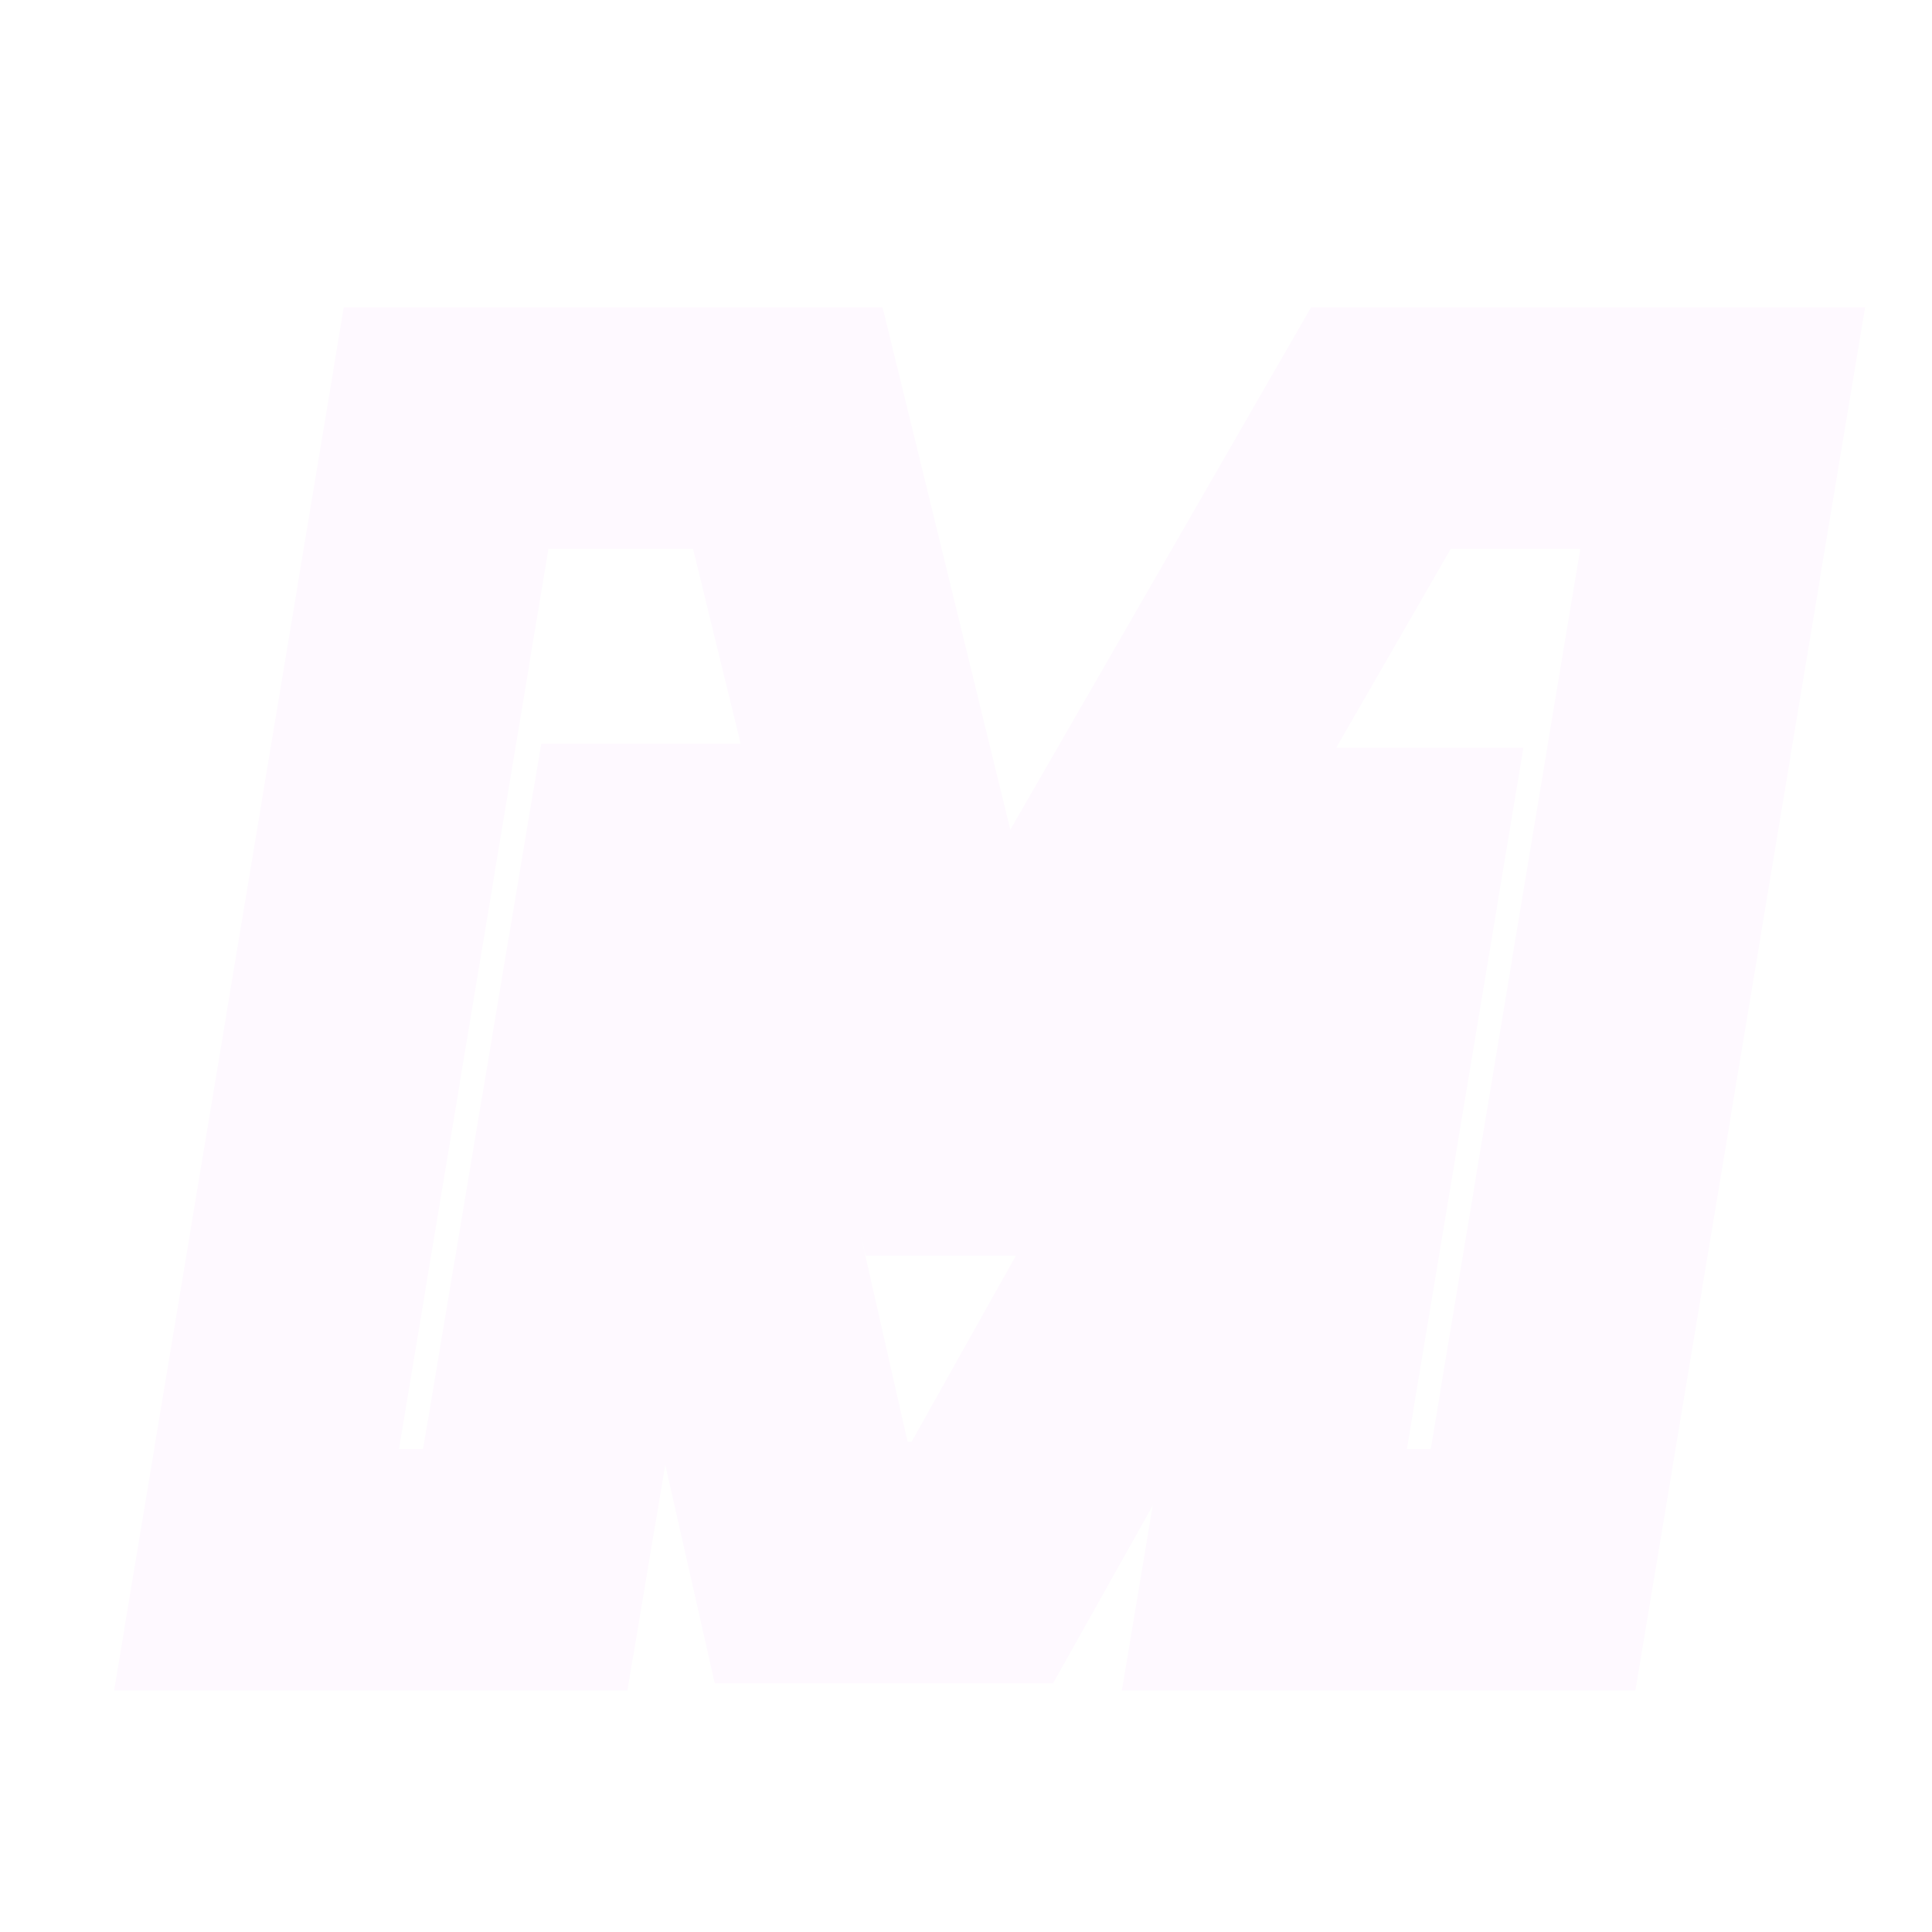 <svg width="16" height="16" viewBox="0 0 16 16" fill="none" xmlns="http://www.w3.org/2000/svg">
<g clip-path="url(#clip0)">
<g filter="url(#filter0_d)">
<path d="M3.694 3.545V2.545H2.847L2.708 3.382L3.694 3.545ZM2.125 13L1.138 12.836L0.945 14H2.125V13ZM4.35 13V14H5.196L5.336 13.165L4.35 13ZM5.328 7.16V6.16H4.482L4.342 6.995L5.328 7.16ZM5.407 7.16L6.382 6.939L6.206 6.16H5.407V7.16ZM6.718 12.94L5.743 13.161L5.919 13.94H6.718V12.94ZM8.135 12.94V13.94H8.721L9.008 13.429L8.135 12.94ZM11.358 7.192V6.192H10.772L10.485 6.703L11.358 7.192ZM11.436 7.192L12.423 7.356L12.616 6.192H11.436V7.192ZM10.471 13L9.485 12.836L9.291 14H10.471V13ZM12.696 13V14H13.544L13.683 13.164L12.696 13ZM14.266 3.545L15.252 3.709L15.446 2.545H14.266V3.545ZM11.436 3.545V2.545H10.858L10.569 3.047L11.436 3.545ZM8.066 9.399V10.399H8.644L8.933 9.898L8.066 9.399ZM7.955 9.399L6.984 9.637L7.17 10.399H7.955V9.399ZM6.524 3.545L7.496 3.308L7.309 2.545H6.524V3.545ZM2.708 3.382L1.138 12.836L3.111 13.164L4.681 3.709L2.708 3.382ZM2.125 14H4.35V12H2.125V14ZM5.336 13.165L6.315 7.325L4.342 6.995L3.364 12.835L5.336 13.165ZM5.328 8.16H5.407V6.16H5.328V8.16ZM4.432 7.381L5.743 13.161L7.693 12.719L6.382 6.939L4.432 7.381ZM6.718 13.94H8.135V11.94H6.718V13.94ZM9.008 13.429L12.23 7.681L10.485 6.703L7.263 12.451L9.008 13.429ZM11.358 8.192H11.436V6.192H11.358V8.192ZM10.45 7.029L9.485 12.836L11.458 13.164L12.423 7.356L10.45 7.029ZM10.471 14H12.696V12H10.471V14ZM13.683 13.164L15.252 3.709L13.28 3.382L11.71 12.836L13.683 13.164ZM14.266 2.545H11.436V4.545H14.266V2.545ZM10.569 3.047L7.199 8.9L8.933 9.898L12.303 4.044L10.569 3.047ZM8.066 8.399H7.955V10.399H8.066V8.399ZM8.927 9.162L7.496 3.308L5.553 3.783L6.984 9.637L8.927 9.162ZM6.524 2.545H3.694V4.545H6.524V2.545Z" fill="#FEF9FF"/>
</g>
</g>
<defs>
<filter id="filter0_d" x="-0.055" y="1.545" width="16.501" height="13.454" filterUnits="userSpaceOnUse" color-interpolation-filters="sRGB">
<feFlood flood-opacity="0" result="BackgroundImageFix"/>
<feColorMatrix in="SourceAlpha" type="matrix" values="0 0 0 0 0 0 0 0 0 0 0 0 0 0 0 0 0 0 127 0" result="hardAlpha"/>
<feOffset/>
<feGaussianBlur stdDeviation="0.5"/>
<feColorMatrix type="matrix" values="0 0 0 0 0.985 0 0 0 0 0.251 0 0 0 0 1 0 0 0 1 0"/>
<feBlend mode="normal" in2="BackgroundImageFix" result="effect1_dropShadow"/>
<feBlend mode="normal" in="SourceGraphic" in2="effect1_dropShadow" result="shape"/>
</filter>
<clipPath id="clip0">
<rect width="16" height="16" fill="white"/>
</clipPath>
</defs>
</svg>
